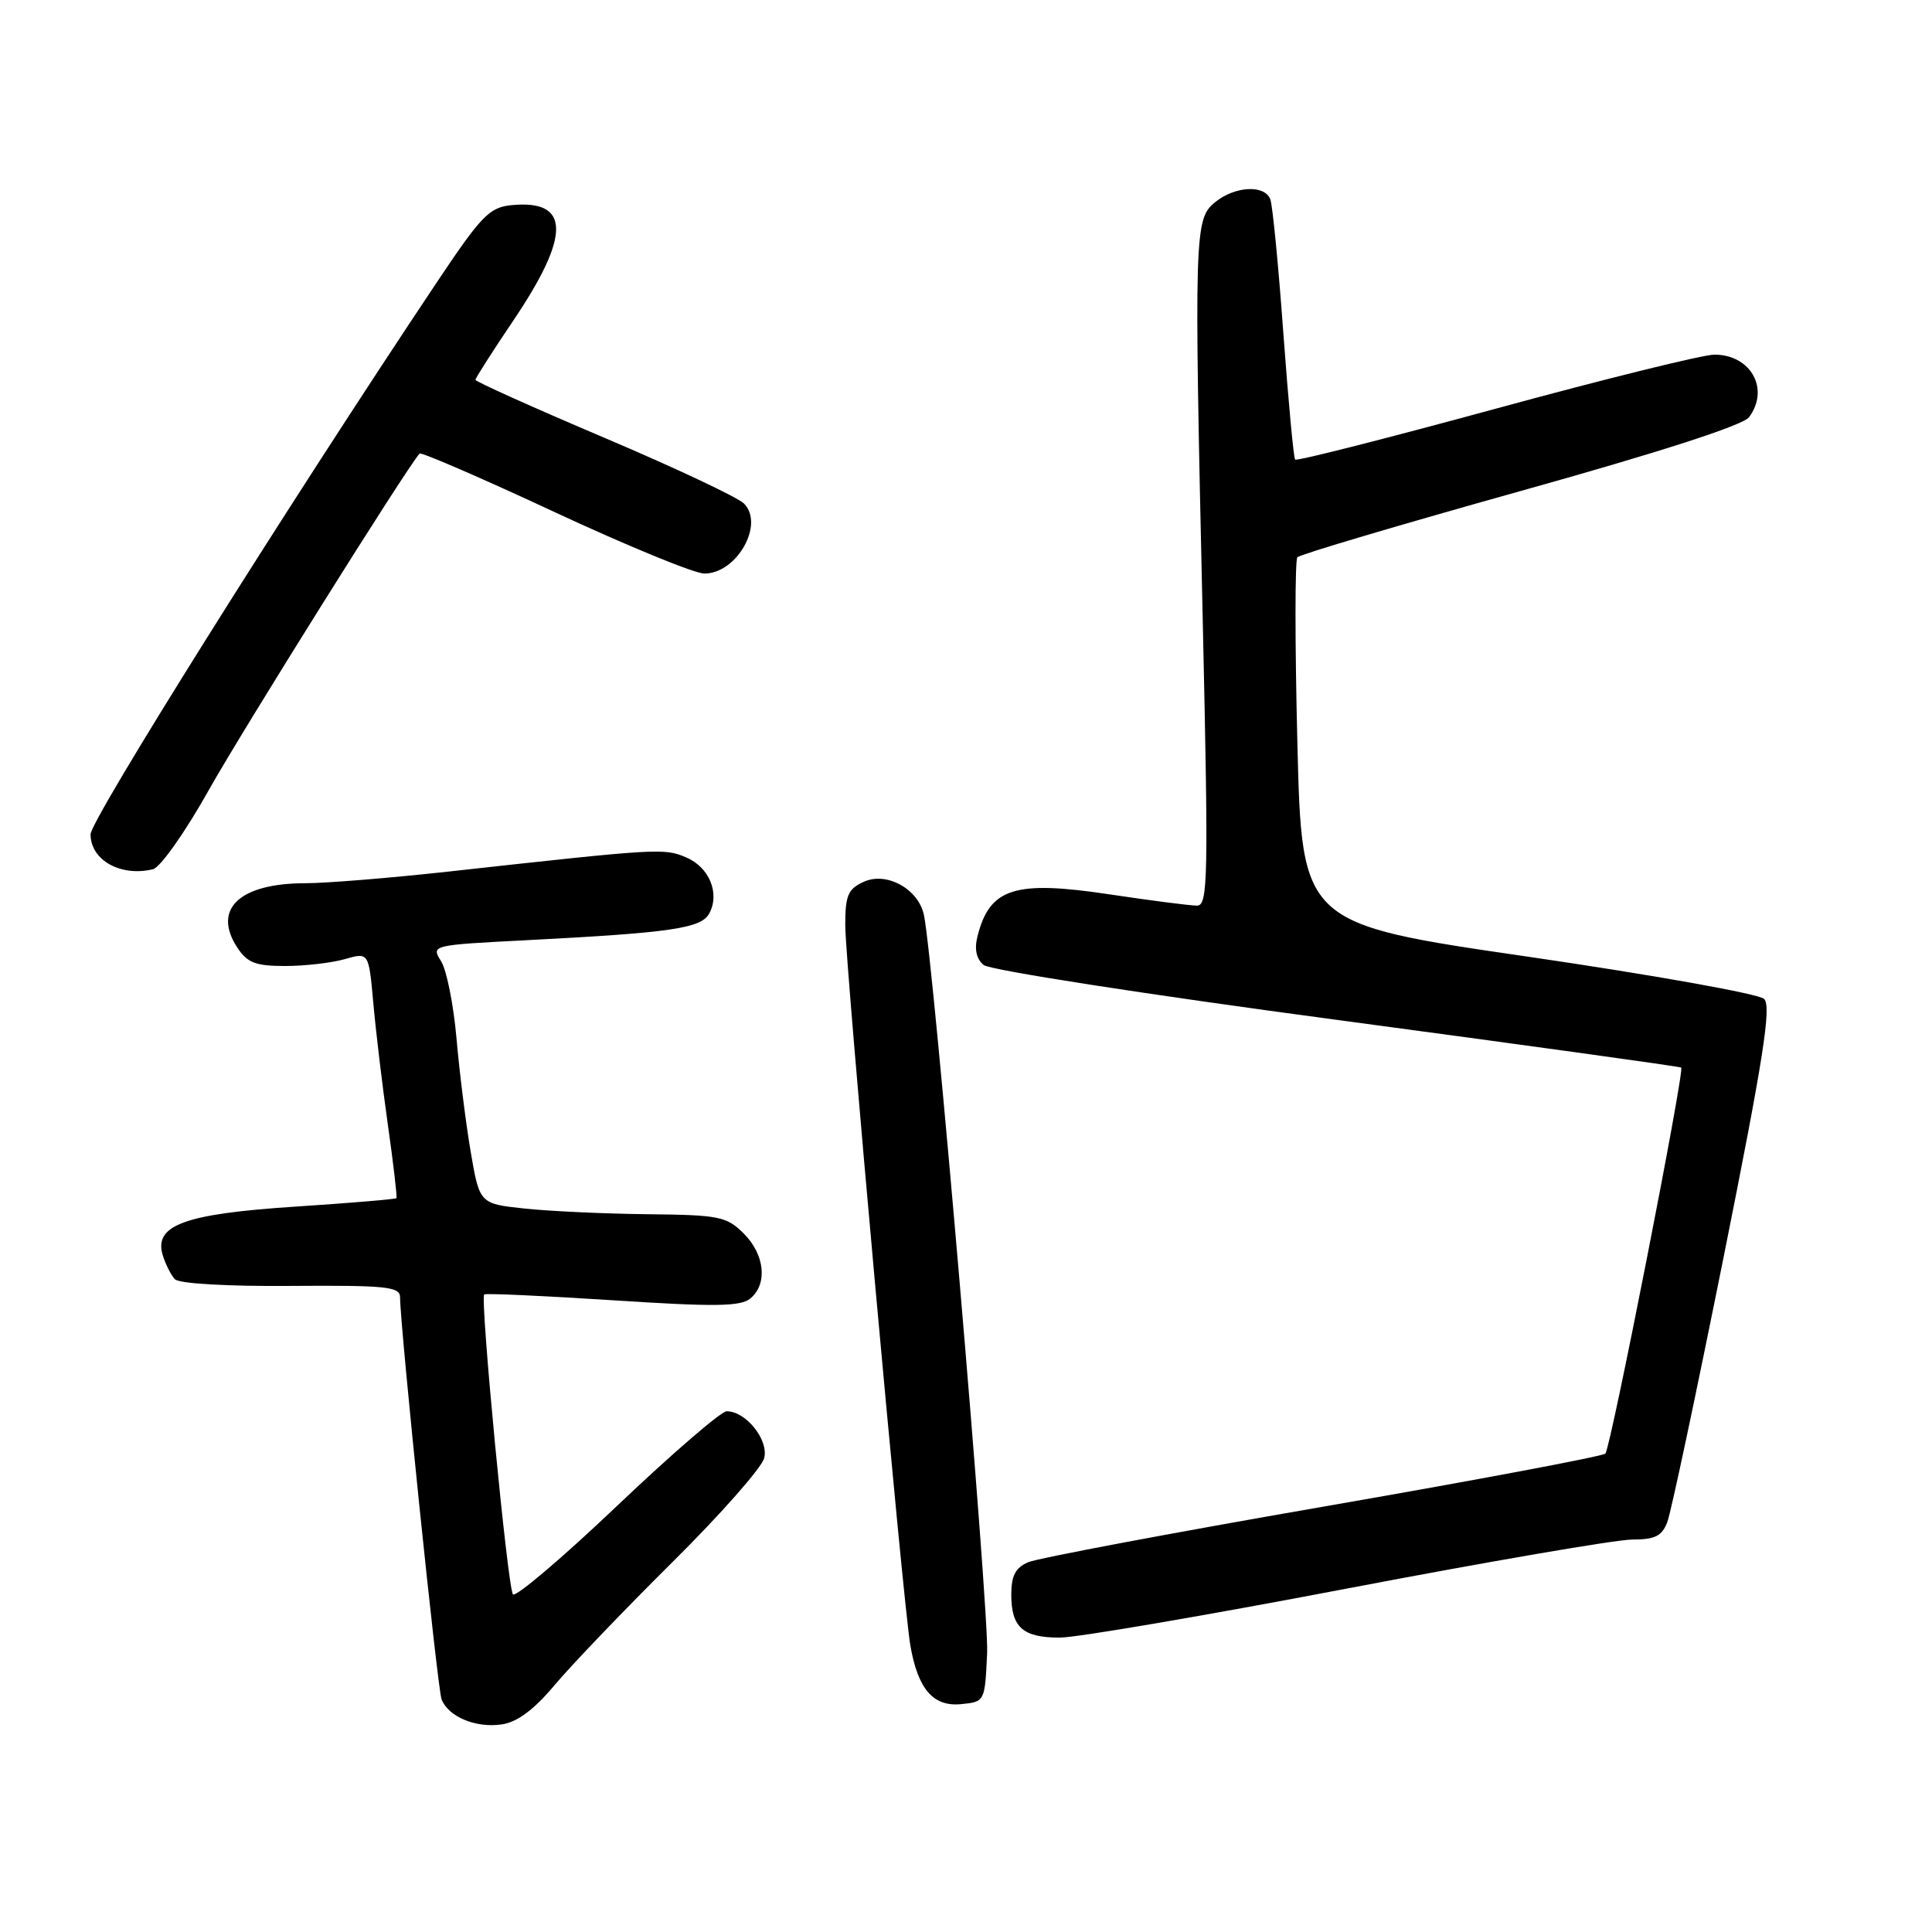 <?xml version="1.0" encoding="UTF-8" standalone="no"?>
<!DOCTYPE svg PUBLIC "-//W3C//DTD SVG 1.1//EN" "http://www.w3.org/Graphics/SVG/1.1/DTD/svg11.dtd" >
<svg xmlns="http://www.w3.org/2000/svg" xmlns:xlink="http://www.w3.org/1999/xlink" version="1.1" viewBox="0 0 256 256">
 <g >
 <path fill="currentColor"
d=" M 73.50 223.27 C 75.70 220.65 82.72 213.32 89.09 207.00 C 95.47 200.68 100.94 194.47 101.26 193.21 C 101.87 190.78 98.84 187.00 96.29 187.00 C 95.55 187.00 89.03 192.63 81.79 199.51 C 74.55 206.40 68.33 211.68 67.97 211.26 C 67.27 210.45 63.59 172.06 64.16 171.52 C 64.35 171.35 72.00 171.70 81.17 172.29 C 94.68 173.17 98.14 173.13 99.42 172.06 C 101.74 170.14 101.35 166.25 98.55 163.45 C 96.27 161.18 95.32 160.99 85.80 160.89 C 80.13 160.83 72.81 160.49 69.52 160.14 C 63.54 159.50 63.54 159.50 62.35 152.50 C 61.70 148.65 60.86 141.90 60.48 137.50 C 60.09 133.10 59.18 128.54 58.45 127.37 C 57.11 125.24 57.16 125.23 69.80 124.58 C 88.96 123.59 92.92 123.01 93.98 121.04 C 95.42 118.36 93.98 114.90 90.90 113.60 C 87.97 112.37 87.37 112.40 59.50 115.48 C 51.80 116.33 43.25 117.03 40.50 117.03 C 31.74 117.03 28.10 120.45 31.44 125.55 C 32.77 127.58 33.86 128.00 37.78 128.00 C 40.38 128.00 43.94 127.59 45.69 127.09 C 48.86 126.18 48.86 126.18 49.46 132.84 C 49.78 136.50 50.65 143.78 51.39 149.00 C 52.13 154.22 52.64 158.62 52.53 158.76 C 52.41 158.90 46.40 159.41 39.18 159.88 C 24.47 160.84 20.36 162.33 21.56 166.31 C 21.93 167.51 22.65 168.95 23.17 169.50 C 23.73 170.09 30.09 170.46 38.56 170.39 C 51.20 170.30 53.00 170.49 53.01 171.89 C 53.04 175.97 57.97 223.77 58.51 225.17 C 59.40 227.48 63.07 229.01 66.50 228.49 C 68.55 228.19 70.77 226.53 73.50 223.27 Z  M 130.80 219.04 C 131.07 213.44 123.70 127.32 122.43 121.26 C 121.71 117.80 117.49 115.46 114.46 116.84 C 112.36 117.79 112.00 118.64 112.00 122.61 C 112.00 127.69 119.65 212.32 120.62 218.00 C 121.62 223.80 123.64 226.16 127.31 225.81 C 130.50 225.50 130.50 225.50 130.80 219.04 Z  M 178.49 210.49 C 197.18 206.92 214.18 204.00 216.26 204.00 C 219.31 204.00 220.22 203.54 220.93 201.67 C 221.42 200.39 224.78 184.55 228.41 166.46 C 233.67 140.22 234.75 133.33 233.75 132.36 C 233.06 131.69 219.00 129.18 202.50 126.77 C 172.50 122.41 172.50 122.41 171.91 98.45 C 171.58 85.28 171.58 74.20 171.91 73.84 C 172.23 73.47 185.55 69.52 201.50 65.06 C 219.98 59.90 230.95 56.35 231.75 55.29 C 234.53 51.57 232.02 47.01 227.18 46.99 C 225.71 46.98 212.68 50.20 198.24 54.14 C 183.79 58.08 171.81 61.13 171.61 60.90 C 171.41 60.68 170.71 53.14 170.05 44.15 C 169.40 35.16 168.62 27.17 168.32 26.40 C 167.57 24.45 163.65 24.65 161.02 26.78 C 158.26 29.02 158.21 30.65 159.36 81.75 C 160.14 116.63 160.07 120.00 158.60 120.00 C 157.71 120.00 152.51 119.33 147.04 118.51 C 134.43 116.61 131.13 117.66 129.52 124.08 C 129.09 125.77 129.37 127.06 130.34 127.87 C 131.15 128.54 151.97 131.78 177.15 135.14 C 202.09 138.48 222.62 141.32 222.77 141.46 C 223.24 141.89 213.41 191.93 212.72 192.61 C 212.36 192.97 195.52 196.14 175.28 199.65 C 155.05 203.16 137.49 206.47 136.25 207.00 C 134.56 207.72 134.00 208.79 134.00 211.28 C 134.00 215.64 135.53 217.00 140.45 216.99 C 142.68 216.99 159.79 214.06 178.49 210.49 Z  M 27.70 104.63 C 32.20 96.62 53.96 61.87 55.60 60.10 C 55.80 59.88 63.85 63.36 73.48 67.85 C 83.10 72.33 92.04 76.00 93.33 76.00 C 97.63 76.00 101.33 69.47 98.58 66.72 C 97.76 65.90 89.42 61.97 80.04 57.99 C 70.67 54.01 63.00 50.56 63.00 50.33 C 63.00 50.10 65.26 46.56 68.02 42.47 C 75.64 31.17 75.58 26.44 67.82 27.18 C 64.84 27.47 63.81 28.53 57.82 37.50 C 38.05 67.09 12.00 108.63 12.00 110.55 C 12.00 113.97 15.98 116.21 20.26 115.18 C 21.24 114.95 24.54 110.27 27.70 104.63 Z "/>
</g>
</svg>